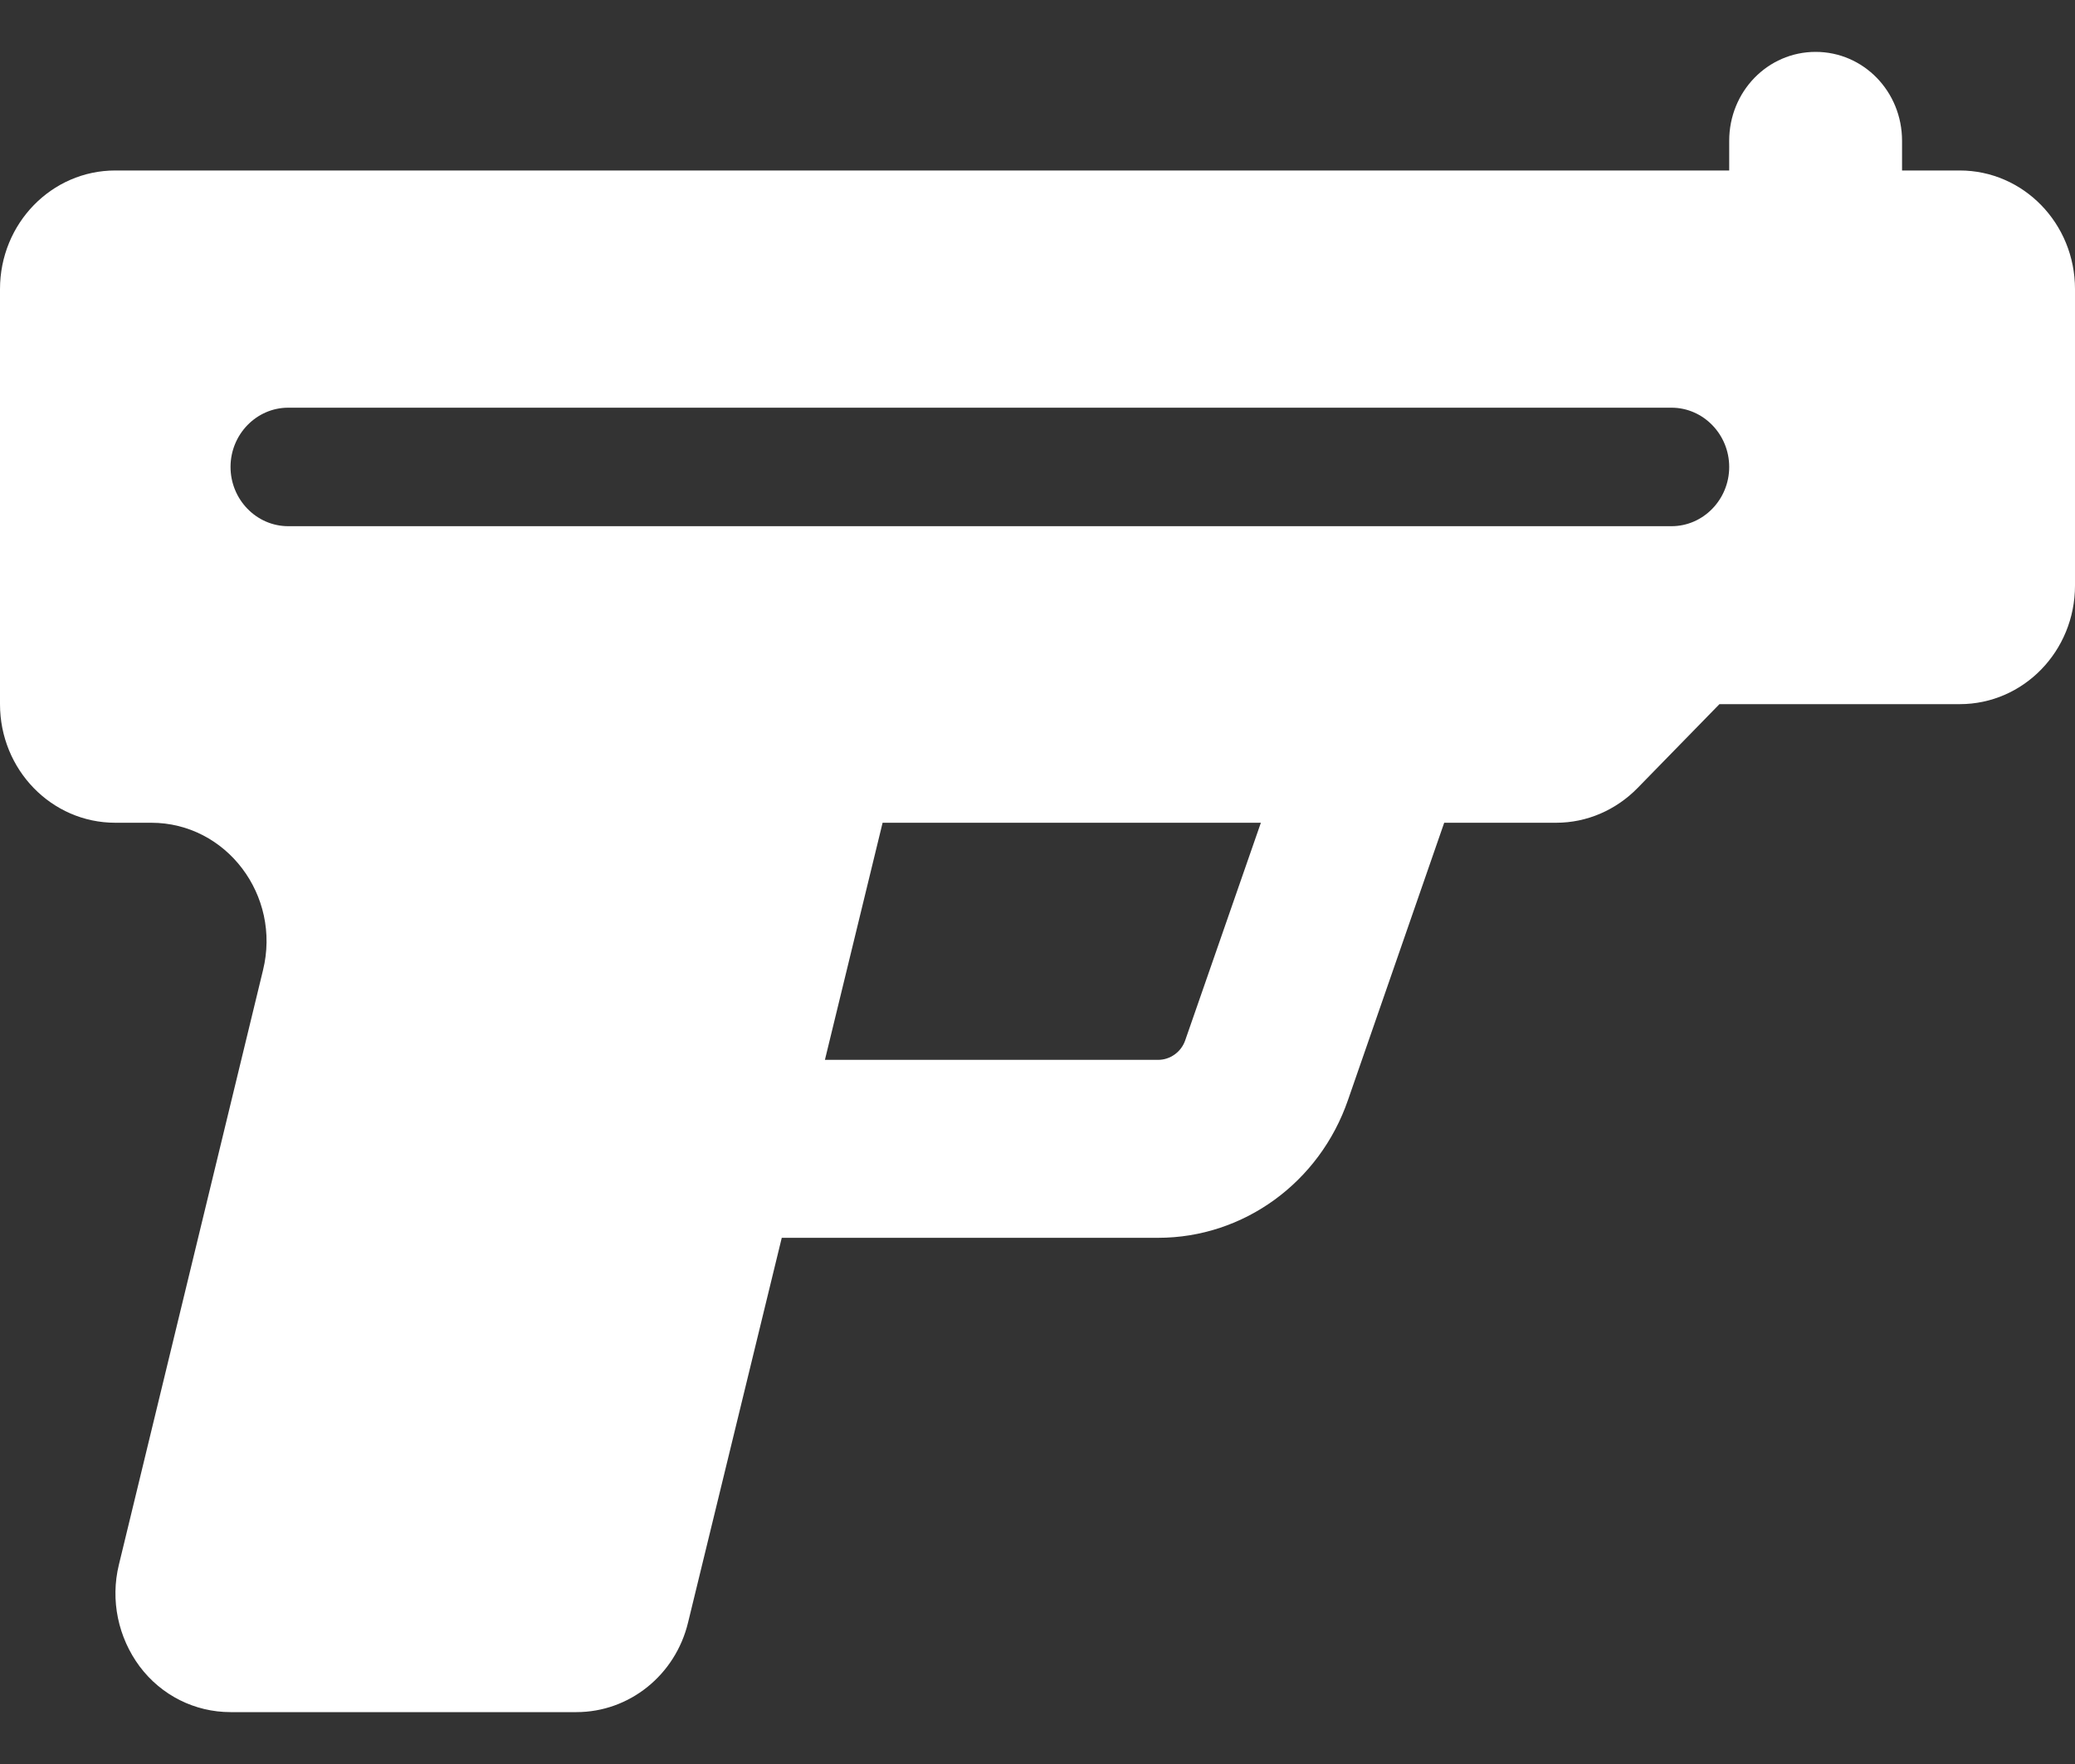 <svg width="20" height="17" viewBox="0 0 20 17" fill="none" xmlns="http://www.w3.org/2000/svg">
<rect x="0" y="0" width="20" height="17" fill="#333333" stroke="none"/>
<path d="M18.333 1.357C18.333 0.882 17.962 0.5 17.5 0.5C17.038 0.5 16.667 0.882 16.667 1.357V1.643H1.111C0.497 1.643 0 2.154 0 2.786V6.786C0 7.418 0.497 7.929 1.111 7.929H1.458C2.181 7.929 2.712 8.629 2.535 9.35L1.146 15.079C1.062 15.421 1.139 15.782 1.347 16.061C1.556 16.339 1.878 16.5 2.222 16.5H5.556C6.066 16.5 6.51 16.143 6.632 15.636L7.535 11.929H11.163C11.986 11.929 12.719 11.396 12.993 10.6L13.92 7.929H15C15.295 7.929 15.576 7.807 15.785 7.593L16.573 6.786H18.889C19.503 6.786 20 6.275 20 5.643V2.786C20 2.154 19.503 1.643 18.889 1.643H18.333V1.357ZM11.16 10.214H7.951L8.507 7.929H12.153L11.424 10.025C11.385 10.139 11.278 10.214 11.163 10.214H11.16ZM2.778 3.929H16.111C16.417 3.929 16.667 4.186 16.667 4.5C16.667 4.814 16.417 5.071 16.111 5.071H2.778C2.472 5.071 2.222 4.814 2.222 4.5C2.222 4.186 2.472 3.929 2.778 3.929Z" fill="white"/>
</svg>
